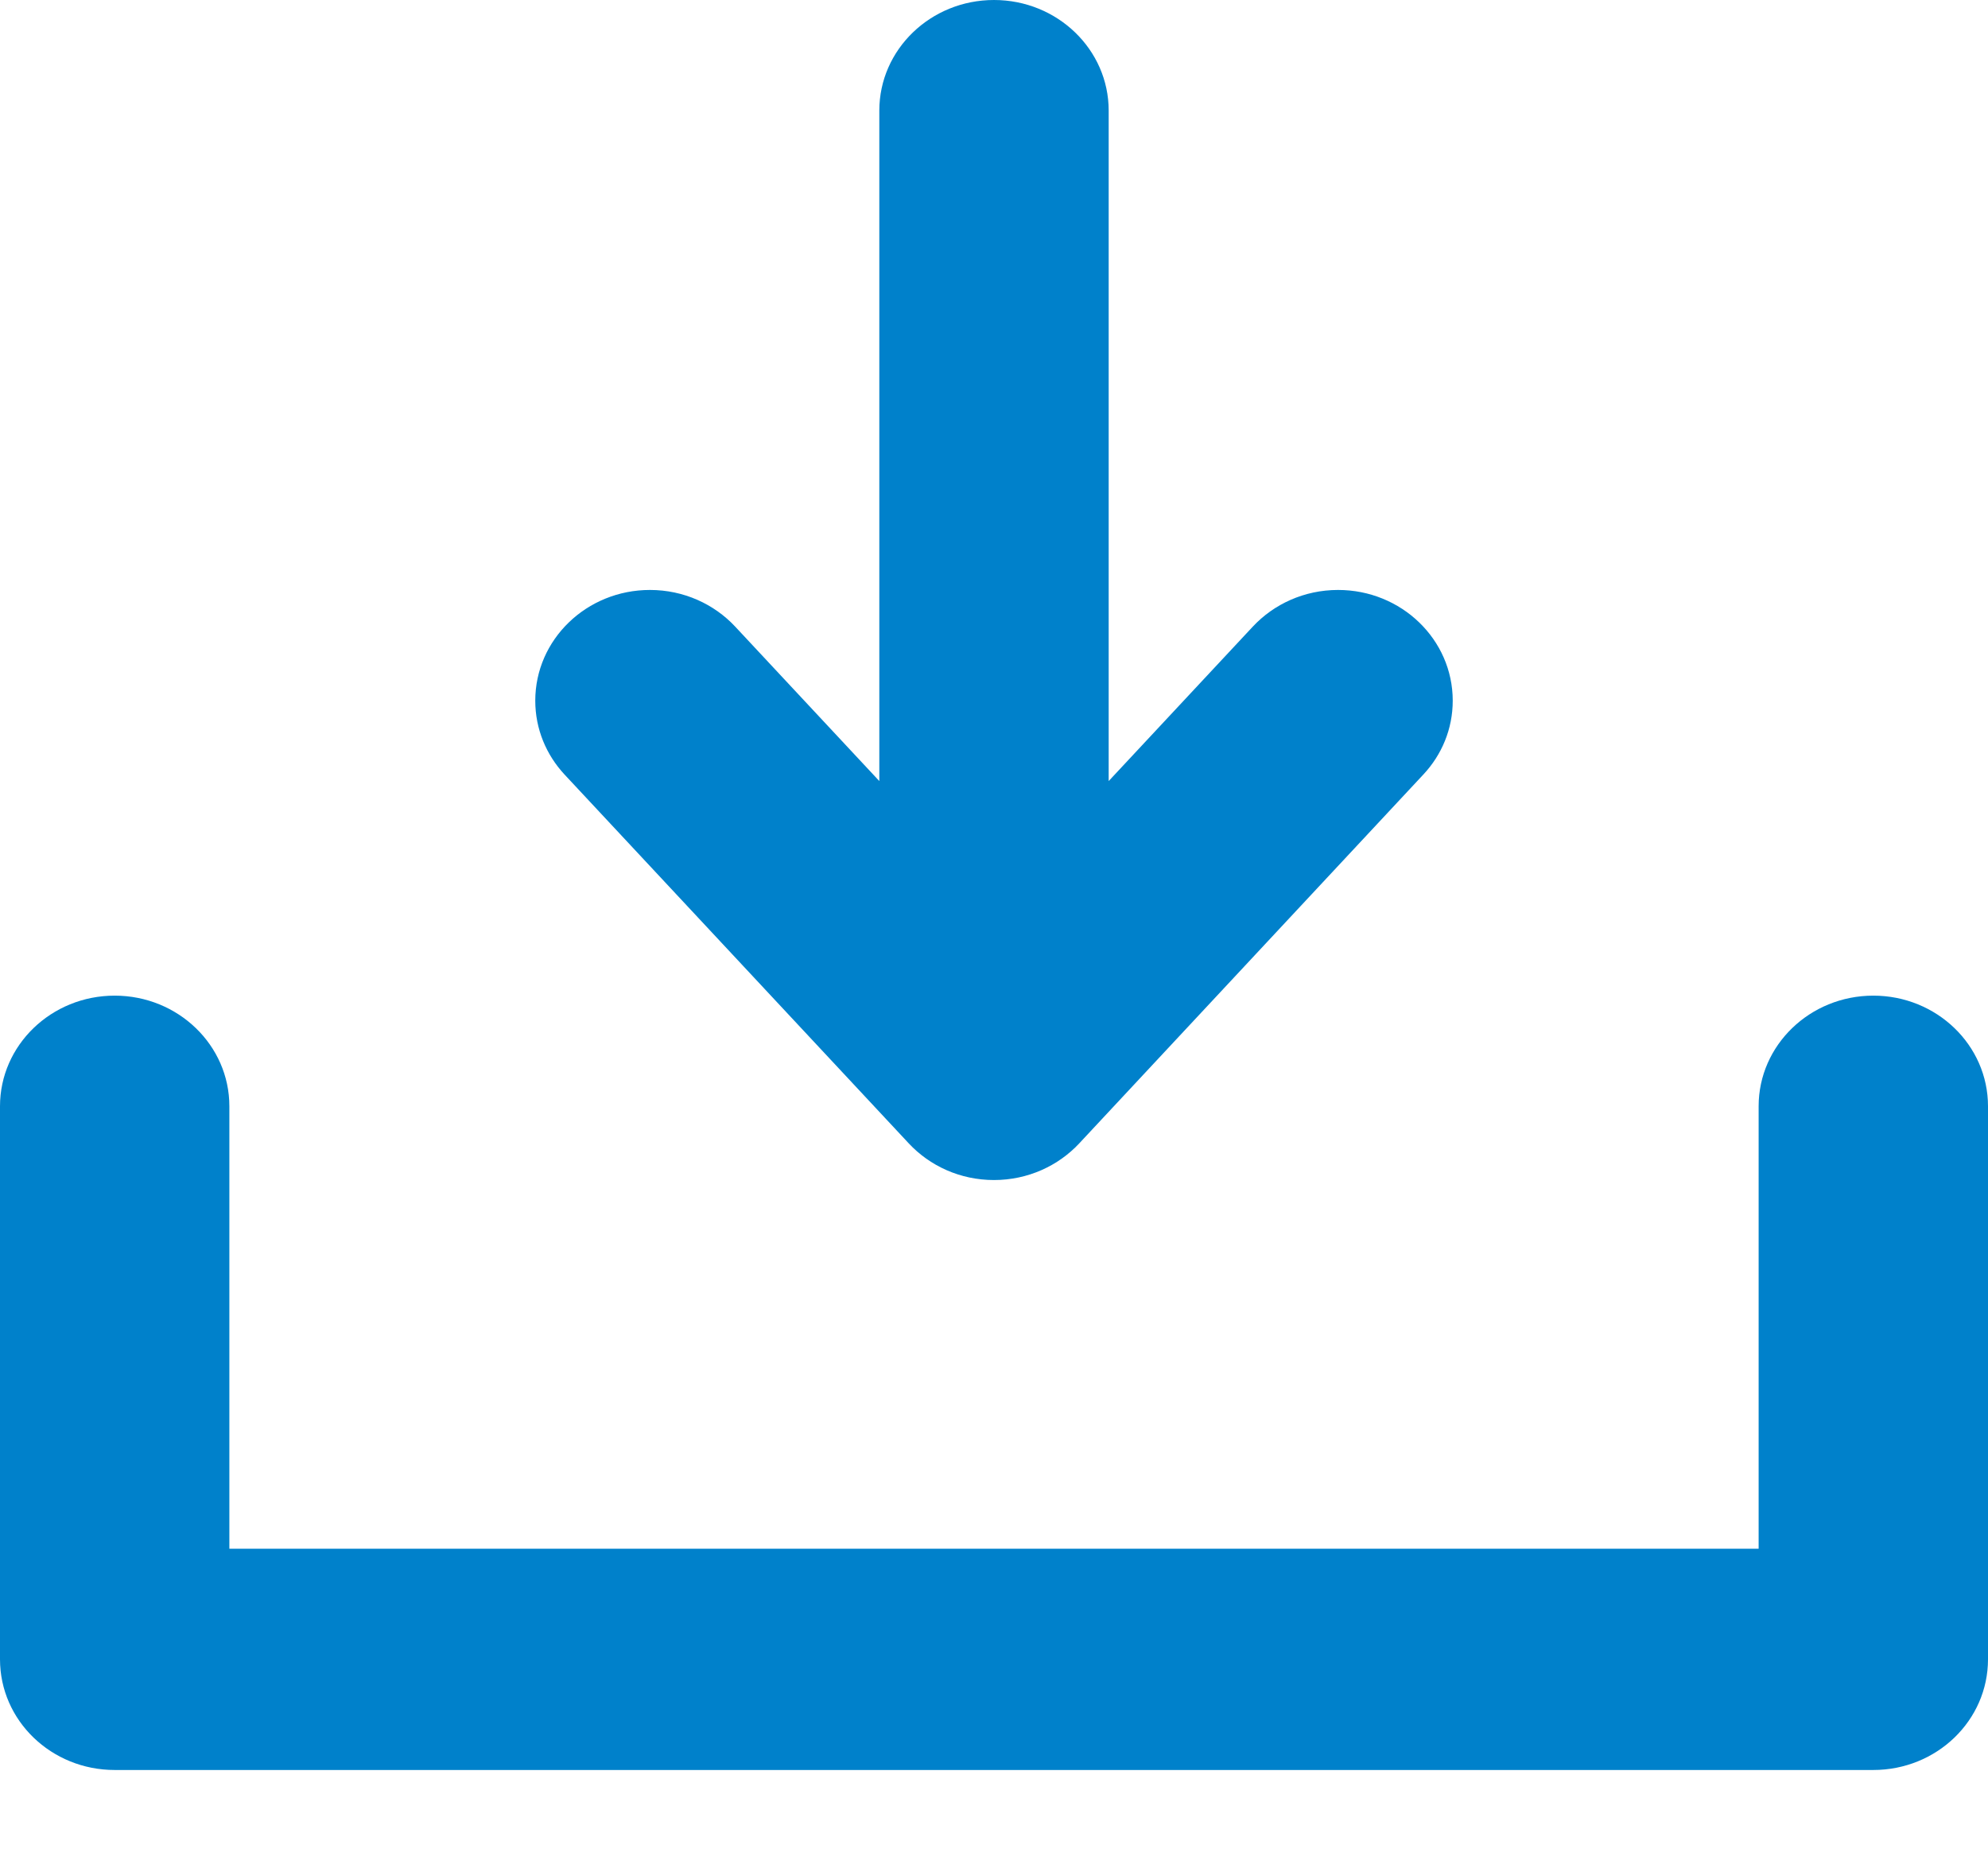 <?xml version="1.0" encoding="UTF-8" standalone="no"?>
<svg width="16px" height="15px" viewBox="0 0 16 15" version="1.1" xmlns="http://www.w3.org/2000/svg" xmlns:xlink="http://www.w3.org/1999/xlink">
    <!-- Generator: sketchtool 39.1 (31720) - http://www.bohemiancoding.com/sketch -->
    <title>1F24BEF8-4AEA-4580-B2B1-2A3BD8EC6456</title>
    <desc>Created with sketchtool.</desc>
    <defs></defs>
    <g id="All-Screens" stroke="none" stroke-width="1" fill="none" fill-rule="evenodd">
        <g id="Flogo_LandingPage-2" transform="translate(-346, -601)" fill="#0081CB">
            <g id="Group-3" transform="translate(317, 601)">
                <g id="Group-5">
                    <path d="M44.077,14.245 L37.001,14.245 L37,14.245 L29.923,14.245 C29.413,14.245 29,13.847 29,13.354 L29,8.903 C29,8.412 29.413,8.013 29.923,8.013 C30.433,8.013 30.846,8.412 30.846,8.903 L30.846,12.464 L43.154,12.464 L43.154,8.903 C43.154,8.412 43.567,8.013 44.077,8.013 C44.587,8.013 45,8.412 45,8.903 L45,13.354 C45,13.847 44.587,14.245 44.077,14.245 M40.455,6.234 L37.686,9.202 C37.517,9.383 37.272,9.497 37,9.497 C36.727,9.497 36.483,9.383 36.314,9.202 L33.544,6.234 C33.397,6.076 33.308,5.868 33.308,5.639 C33.308,5.147 33.721,4.748 34.231,4.748 C34.503,4.748 34.748,4.862 34.917,5.043 L36.077,6.286 L36.077,0.89 C36.077,0.399 36.49,-3.82804899e-13 37,-3.82804899e-13 C37.51,-3.82804899e-13 37.923,0.399 37.923,0.89 L37.923,6.286 L39.083,5.043 C39.252,4.862 39.497,4.748 39.769,4.748 C40.279,4.748 40.692,5.147 40.692,5.639 C40.692,5.868 40.603,6.076 40.455,6.234" id="13"></path>
                </g>
            </g>
        </g>
    </g>
</svg>